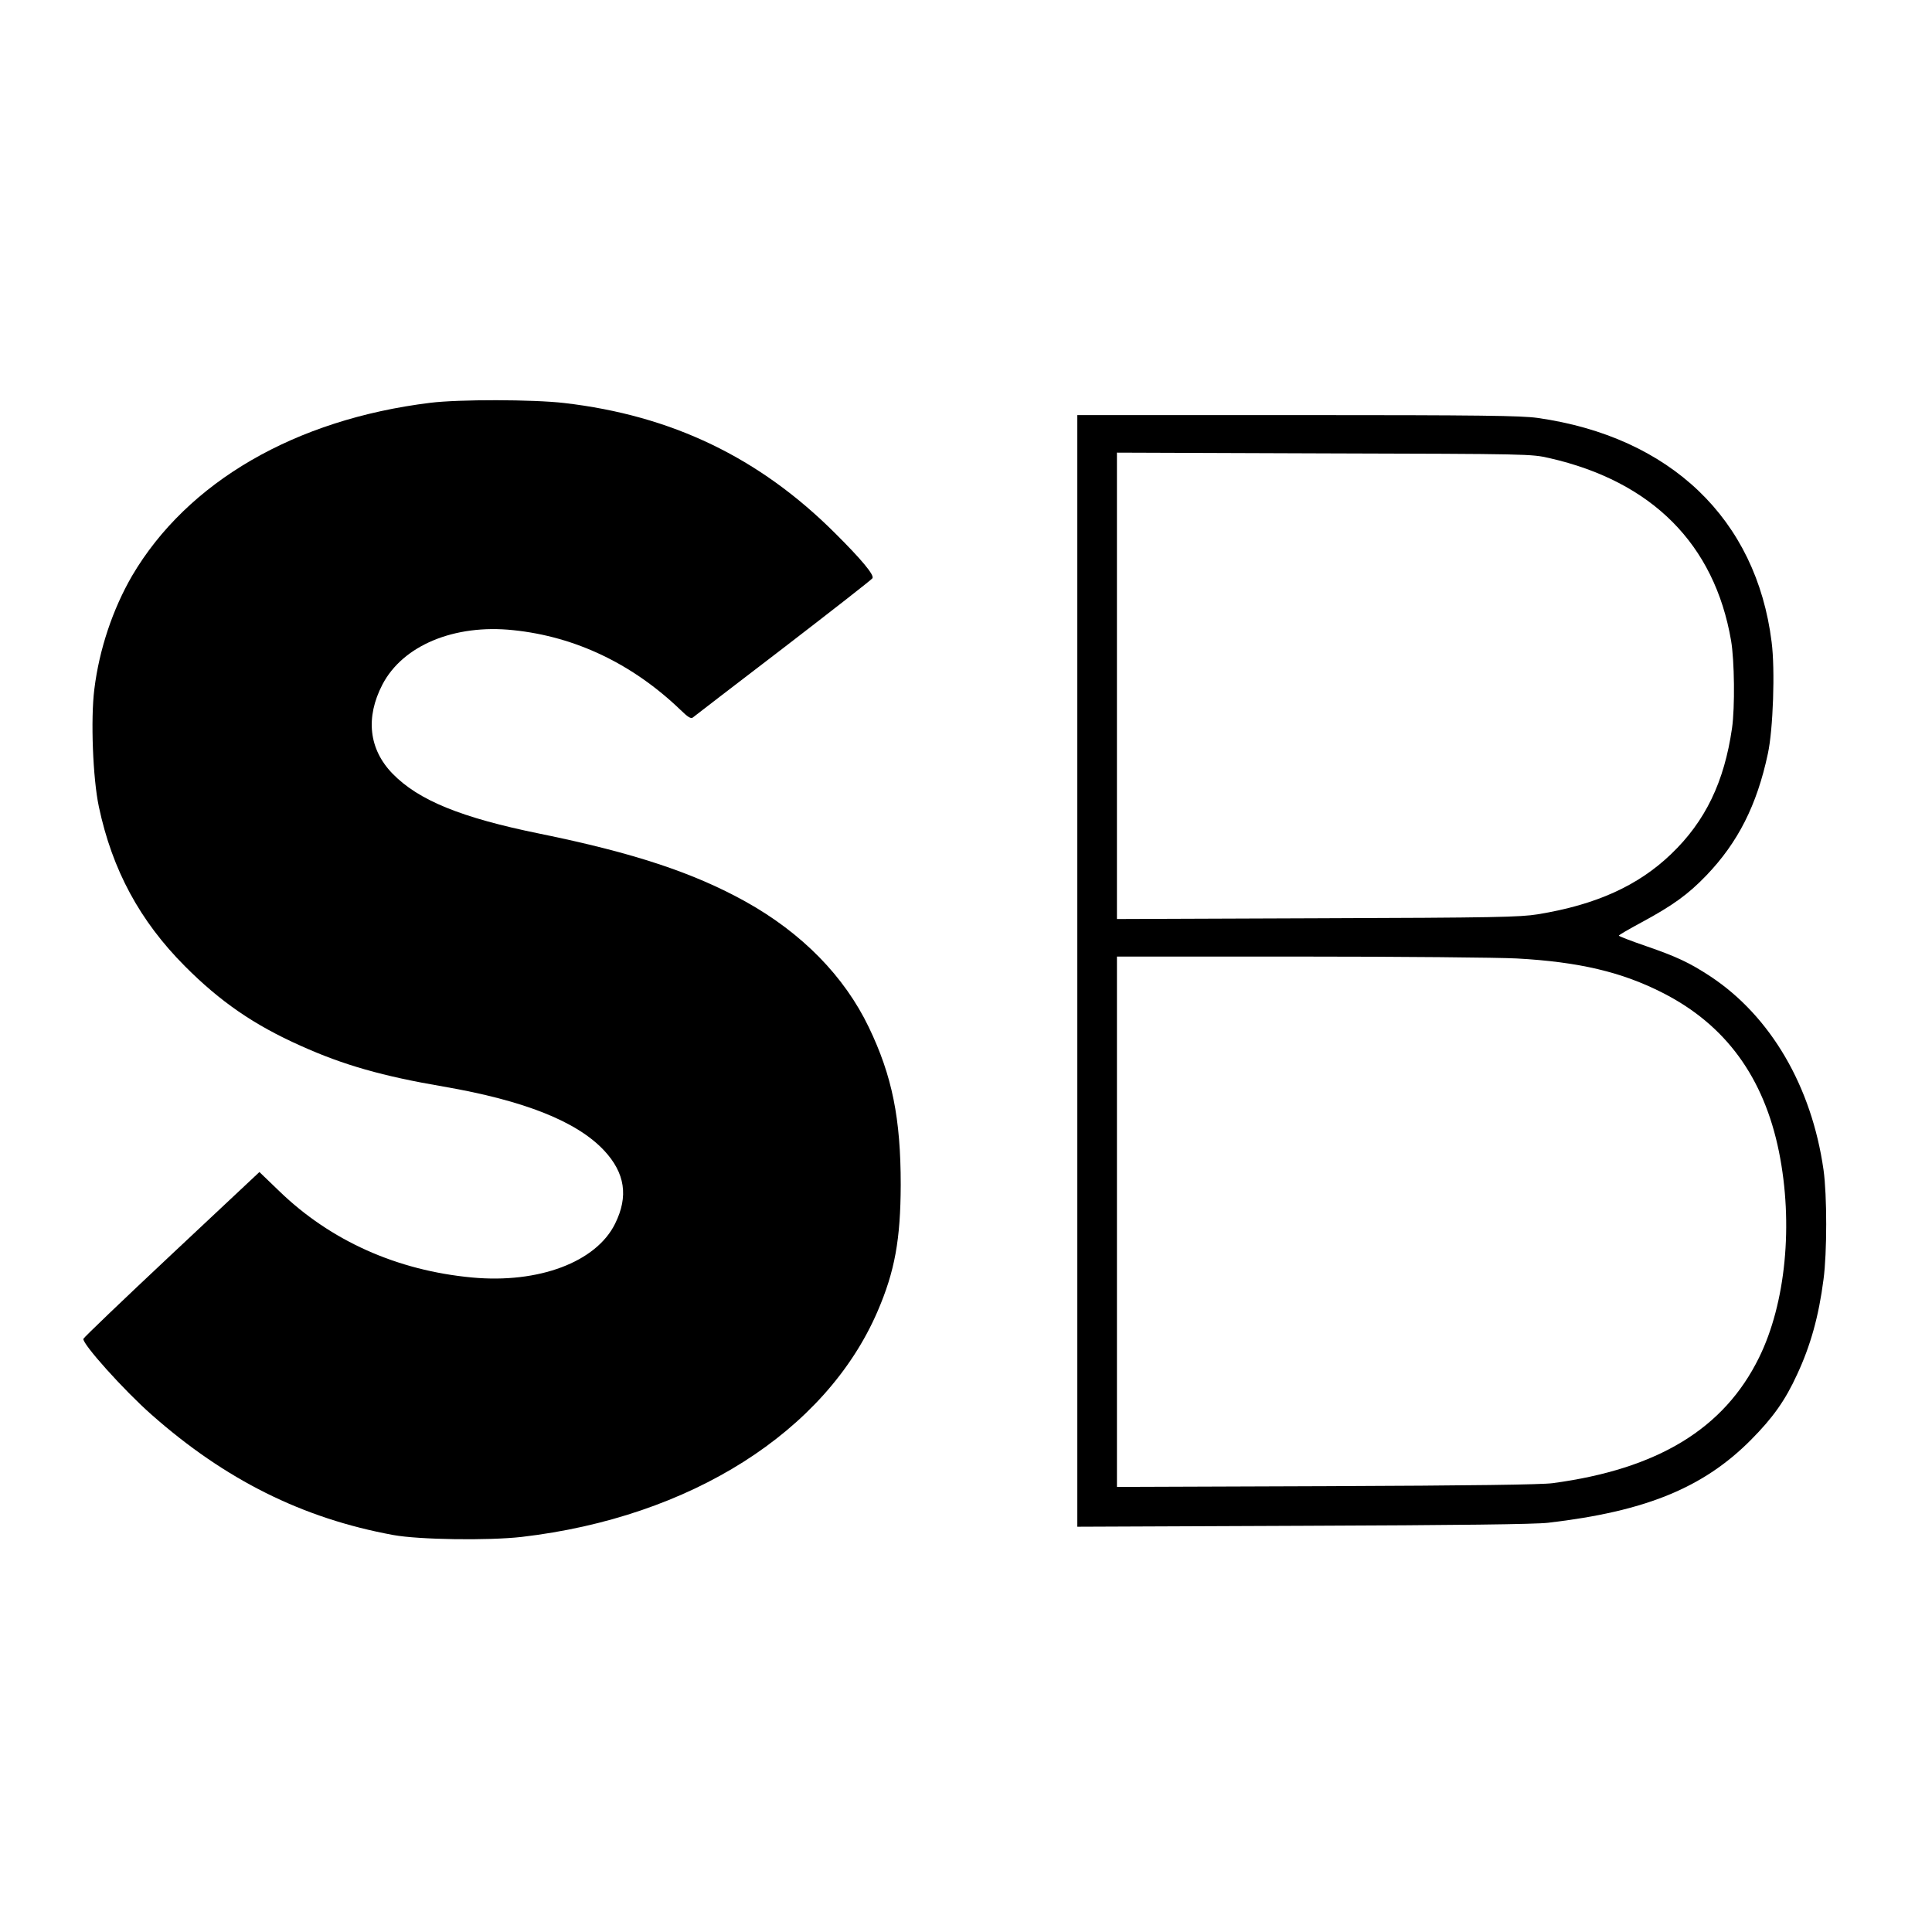 <?xml version="1.0" standalone="no"?>
<!DOCTYPE svg PUBLIC "-//W3C//DTD SVG 20010904//EN"
 "http://www.w3.org/TR/2001/REC-SVG-20010904/DTD/svg10.dtd">
<svg version="1.0" xmlns="http://www.w3.org/2000/svg"
 width="1024pt" height="1024pt" viewBox="0 0 1024 1024"
 preserveAspectRatio="xMidYMid meet">
<g transform="translate(0,1024) scale(0.1,-0.1)"
fill="#000000" stroke="none">
<path d="M2280 8105 c-716 -88 -1287 -419 -1580 -917 -102 -176 -174 -389
-200 -601 -20 -158 -8 -473 24 -623 71 -335 217 -605 456 -845 187 -188 367
-312 614 -422 226 -102 434 -161 756 -216 429 -74 708 -185 852 -339 111 -119
130 -243 58 -388 -100 -203 -405 -318 -758 -285 -398 37 -750 195 -1021 457
l-106 102 -465 -436 c-256 -240 -466 -441 -468 -448 -7 -26 216 -274 360 -401
391 -346 802 -551 1283 -639 137 -25 503 -30 680 -10 894 104 1611 558 1886
1195 92 213 122 382 123 671 0 352 -45 577 -169 835 -130 271 -355 500 -653
666 -277 154 -595 259 -1090 360 -418 85 -644 177 -782 319 -125 129 -144 297
-53 472 108 207 381 321 693 288 330 -34 633 -179 887 -423 39 -38 55 -48 65
-40 7 6 222 171 478 367 256 197 469 363 474 371 12 16 -59 101 -199 240 -401
400 -865 623 -1435 689 -164 19 -557 20 -710 1z"/>
<path d="M5710 5094 l0 -2946 1198 5 c818 3 1229 8 1297 16 516 60 823 185
1076 440 115 116 181 208 244 346 71 152 115 309 140 504 19 140 19 447 0 581
-63 442 -280 813 -598 1024 -113 74 -179 105 -344 162 -79 27 -143 52 -143 55
0 3 53 34 118 69 167 90 249 149 346 250 167 174 268 372 326 645 28 128 39
446 20 592 -81 652 -537 1088 -1241 1188 -87 12 -297 15 -1271 15 l-1168 0 0
-2946z m2502 2718 c544 -124 875 -456 963 -967 18 -105 21 -354 5 -465 -41
-284 -141 -493 -323 -667 -175 -168 -399 -269 -707 -319 -93 -15 -224 -18
-1167 -21 l-1063 -4 0 1236 0 1236 1098 -4 c1091 -3 1098 -3 1194 -25z m-174
-2652 c331 -18 559 -72 776 -183 332 -169 535 -447 615 -842 77 -382 36 -803
-106 -1091 -185 -376 -535 -590 -1093 -665 -58 -8 -434 -13 -1197 -16 l-1113
-4 0 1405 0 1406 973 0 c534 0 1050 -5 1145 -10z"/>
</g>
</svg>
